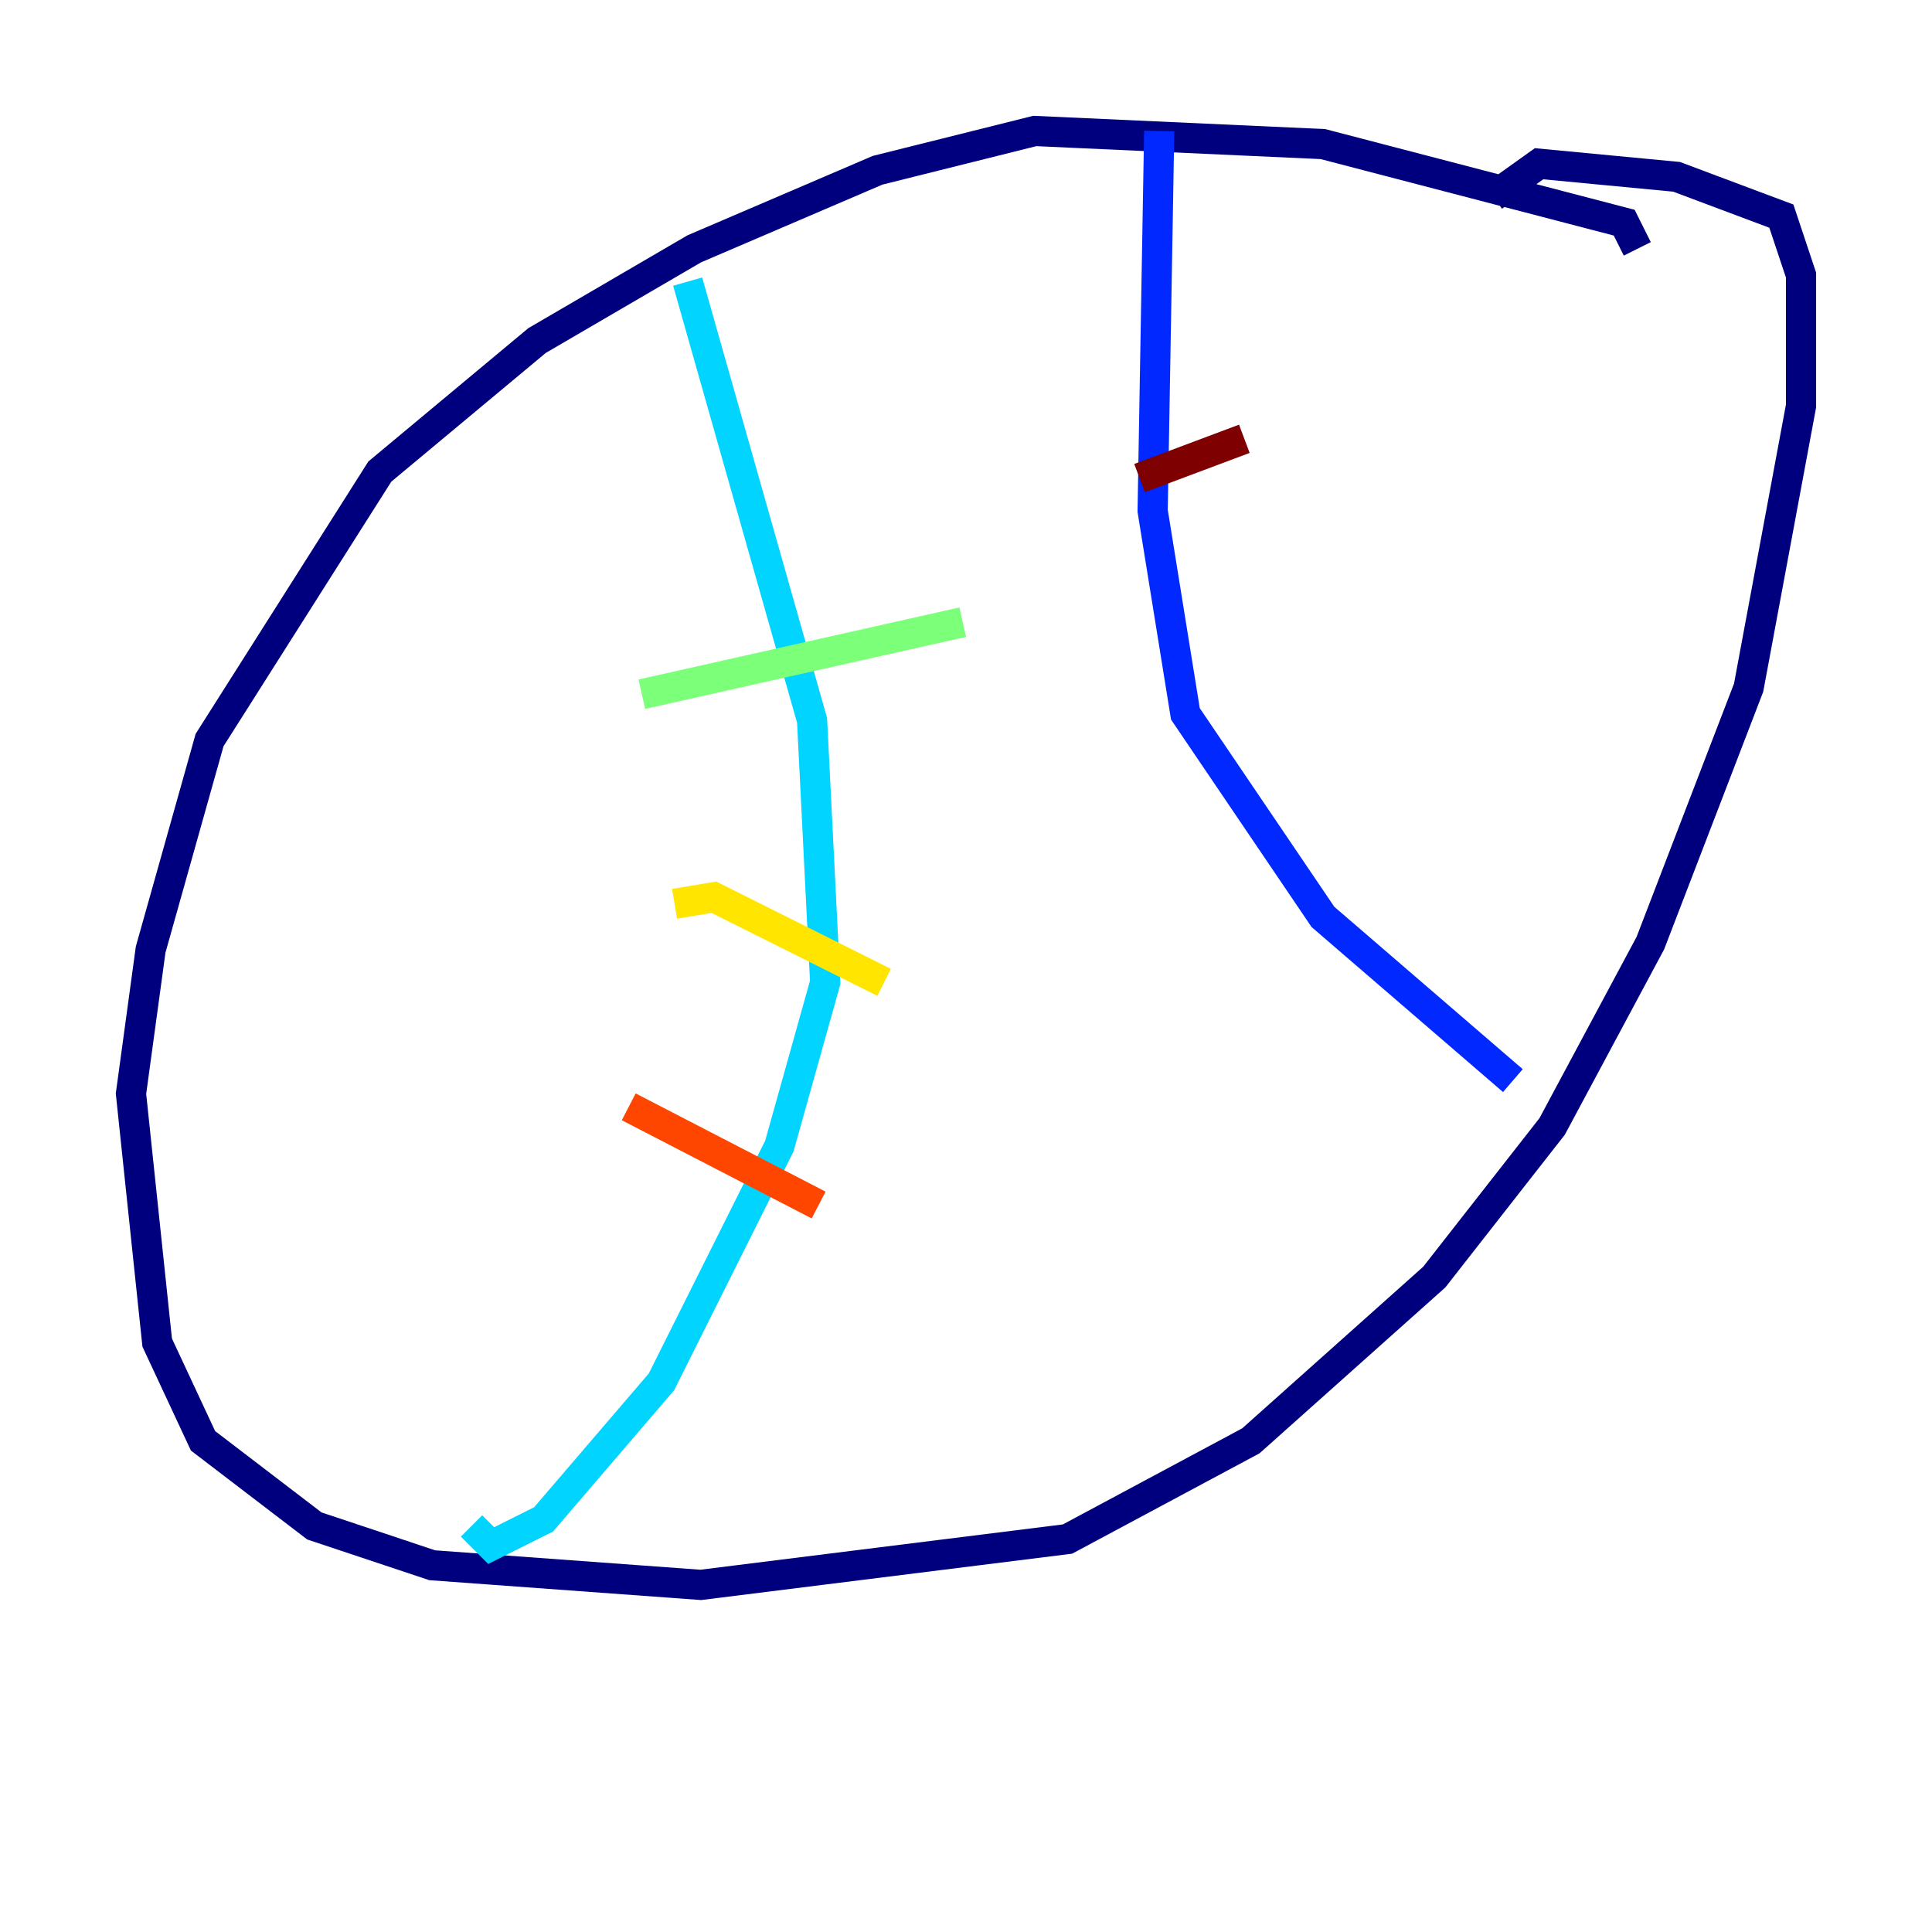 <?xml version="1.0" encoding="utf-8" ?>
<svg baseProfile="tiny" height="128" version="1.2" viewBox="0,0,128,128" width="128" xmlns="http://www.w3.org/2000/svg" xmlns:ev="http://www.w3.org/2001/xml-events" xmlns:xlink="http://www.w3.org/1999/xlink"><defs /><polyline fill="none" points="108.475,16.488 107.607,14.752 87.647,9.546 68.556,8.678 58.142,11.281 45.993,16.488 35.58,22.563 25.166,31.241 13.885,49.031 9.98,62.915 8.678,72.461 10.414,88.949 13.451,95.458 20.827,101.098 28.637,103.702 46.427,105.003 70.725,101.966 82.875,95.458 95.024,84.61 102.834,74.63 109.342,62.481 115.851,45.559 119.322,26.902 119.322,18.224 118.02,14.319 111.078,11.715 101.966,10.848 98.929,13.017" stroke="#00007f" stroke-width="2" /><polyline fill="none" points="76.8,8.678 76.366,33.844 78.536,47.295 87.647,60.746 100.231,71.593" stroke="#0028ff" stroke-width="2" /><polyline fill="none" points="45.559,18.658 53.803,47.729 54.671,65.085 51.634,75.932 43.824,91.552 36.014,100.664 32.542,102.4 31.241,101.098" stroke="#00d4ff" stroke-width="2" /><polyline fill="none" points="42.522,45.993 63.783,41.22" stroke="#7cff79" stroke-width="2" /><polyline fill="none" points="44.691,59.878 47.295,59.444 58.576,65.085" stroke="#ffe500" stroke-width="2" /><polyline fill="none" points="41.654,73.329 54.237,79.837" stroke="#ff4600" stroke-width="2" /><polyline fill="none" points="82.441,29.071 75.498,31.675" stroke="#7f0000" stroke-width="2" /></svg>